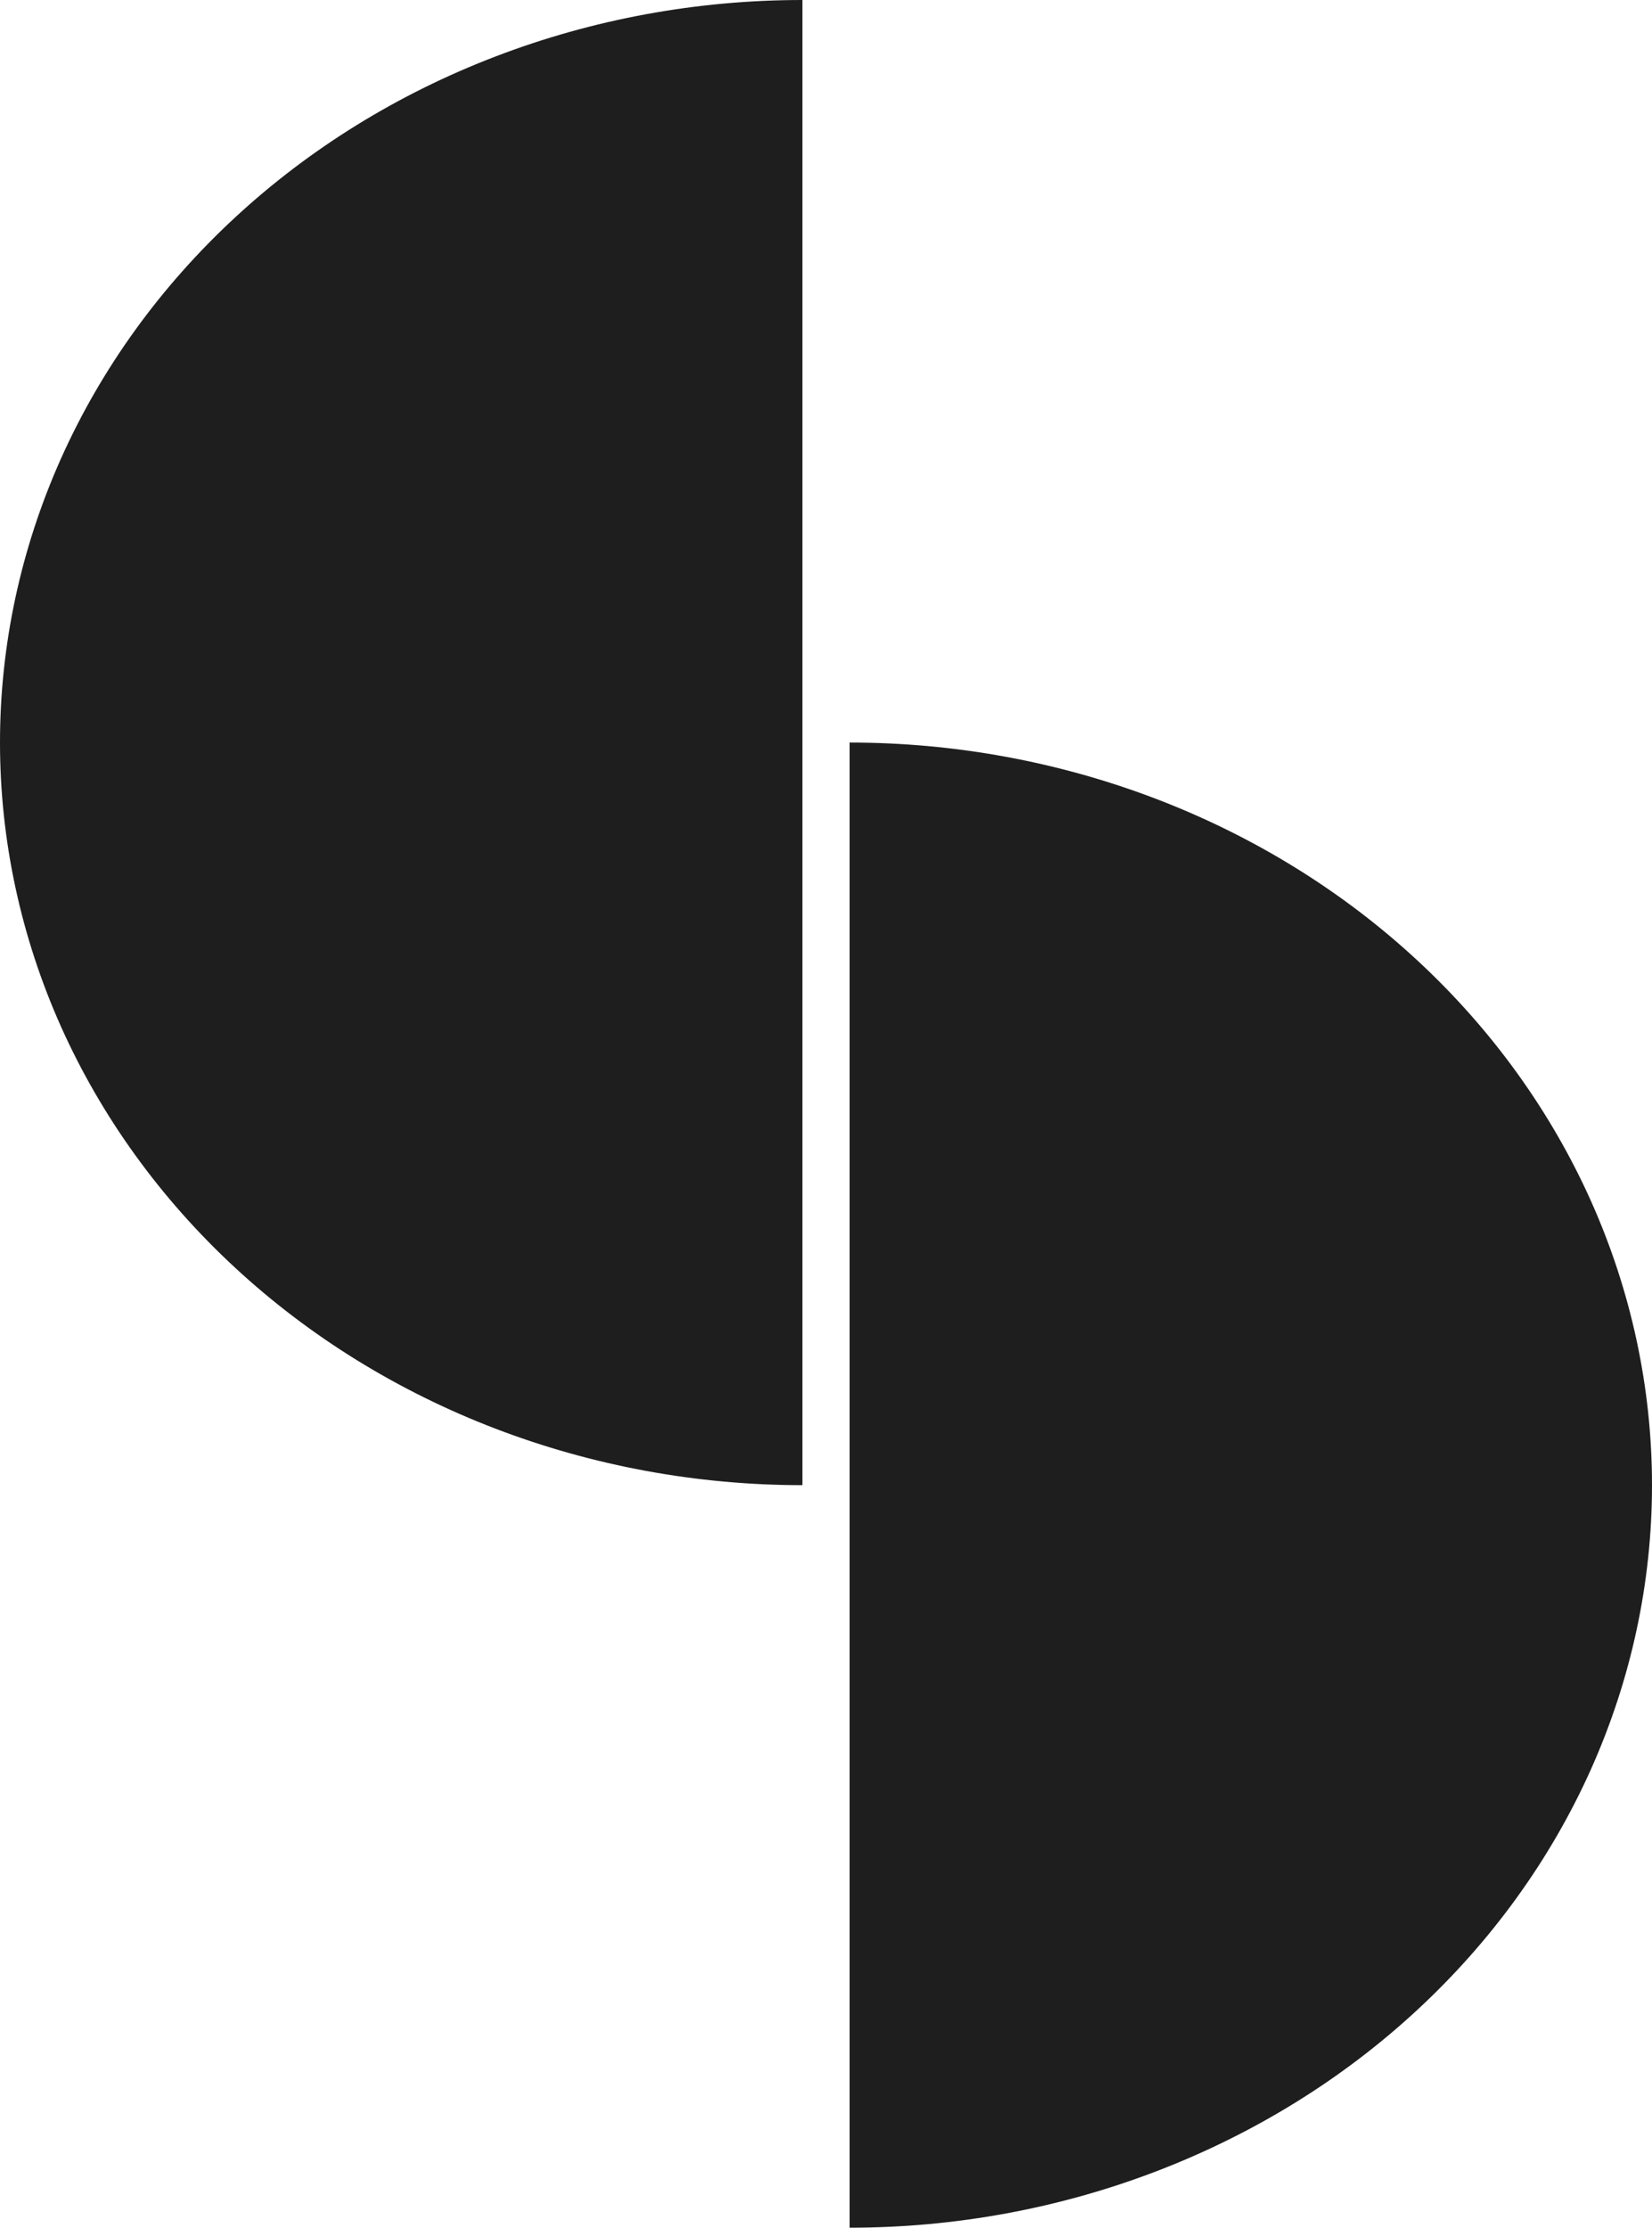 <svg width="23" height="31" viewBox="0 0 23 31" fill="none" xmlns="http://www.w3.org/2000/svg">
<path fill-rule="evenodd" clip-rule="evenodd" d="M6.896 19.88C8.252 20.399 9.704 20.667 11.171 20.667V10.333L11.171 0C9.704 0 8.252 0.267 6.896 0.787C5.541 1.306 4.309 2.067 3.272 3.027C2.235 3.986 1.412 5.125 0.85 6.379C0.289 7.633 6.41267e-08 8.976 0 10.333C-6.41266e-08 11.69 0.289 13.034 0.85 14.288C1.412 15.541 2.235 16.681 3.272 17.64C4.309 18.6 5.541 19.361 6.896 19.88ZM16.104 11.12C14.748 10.601 13.296 10.333 11.829 10.333V20.667L11.829 31C13.296 31 14.748 30.733 16.104 30.213C17.459 29.694 18.691 28.933 19.728 27.973C20.765 27.014 21.588 25.875 22.15 24.621C22.711 23.367 23 22.024 23 20.667C23 19.31 22.711 17.966 22.15 16.712C21.588 15.459 20.765 14.319 19.728 13.36C18.691 12.4 17.459 11.639 16.104 11.12Z" fill="#1E1E1E"/>
</svg>
